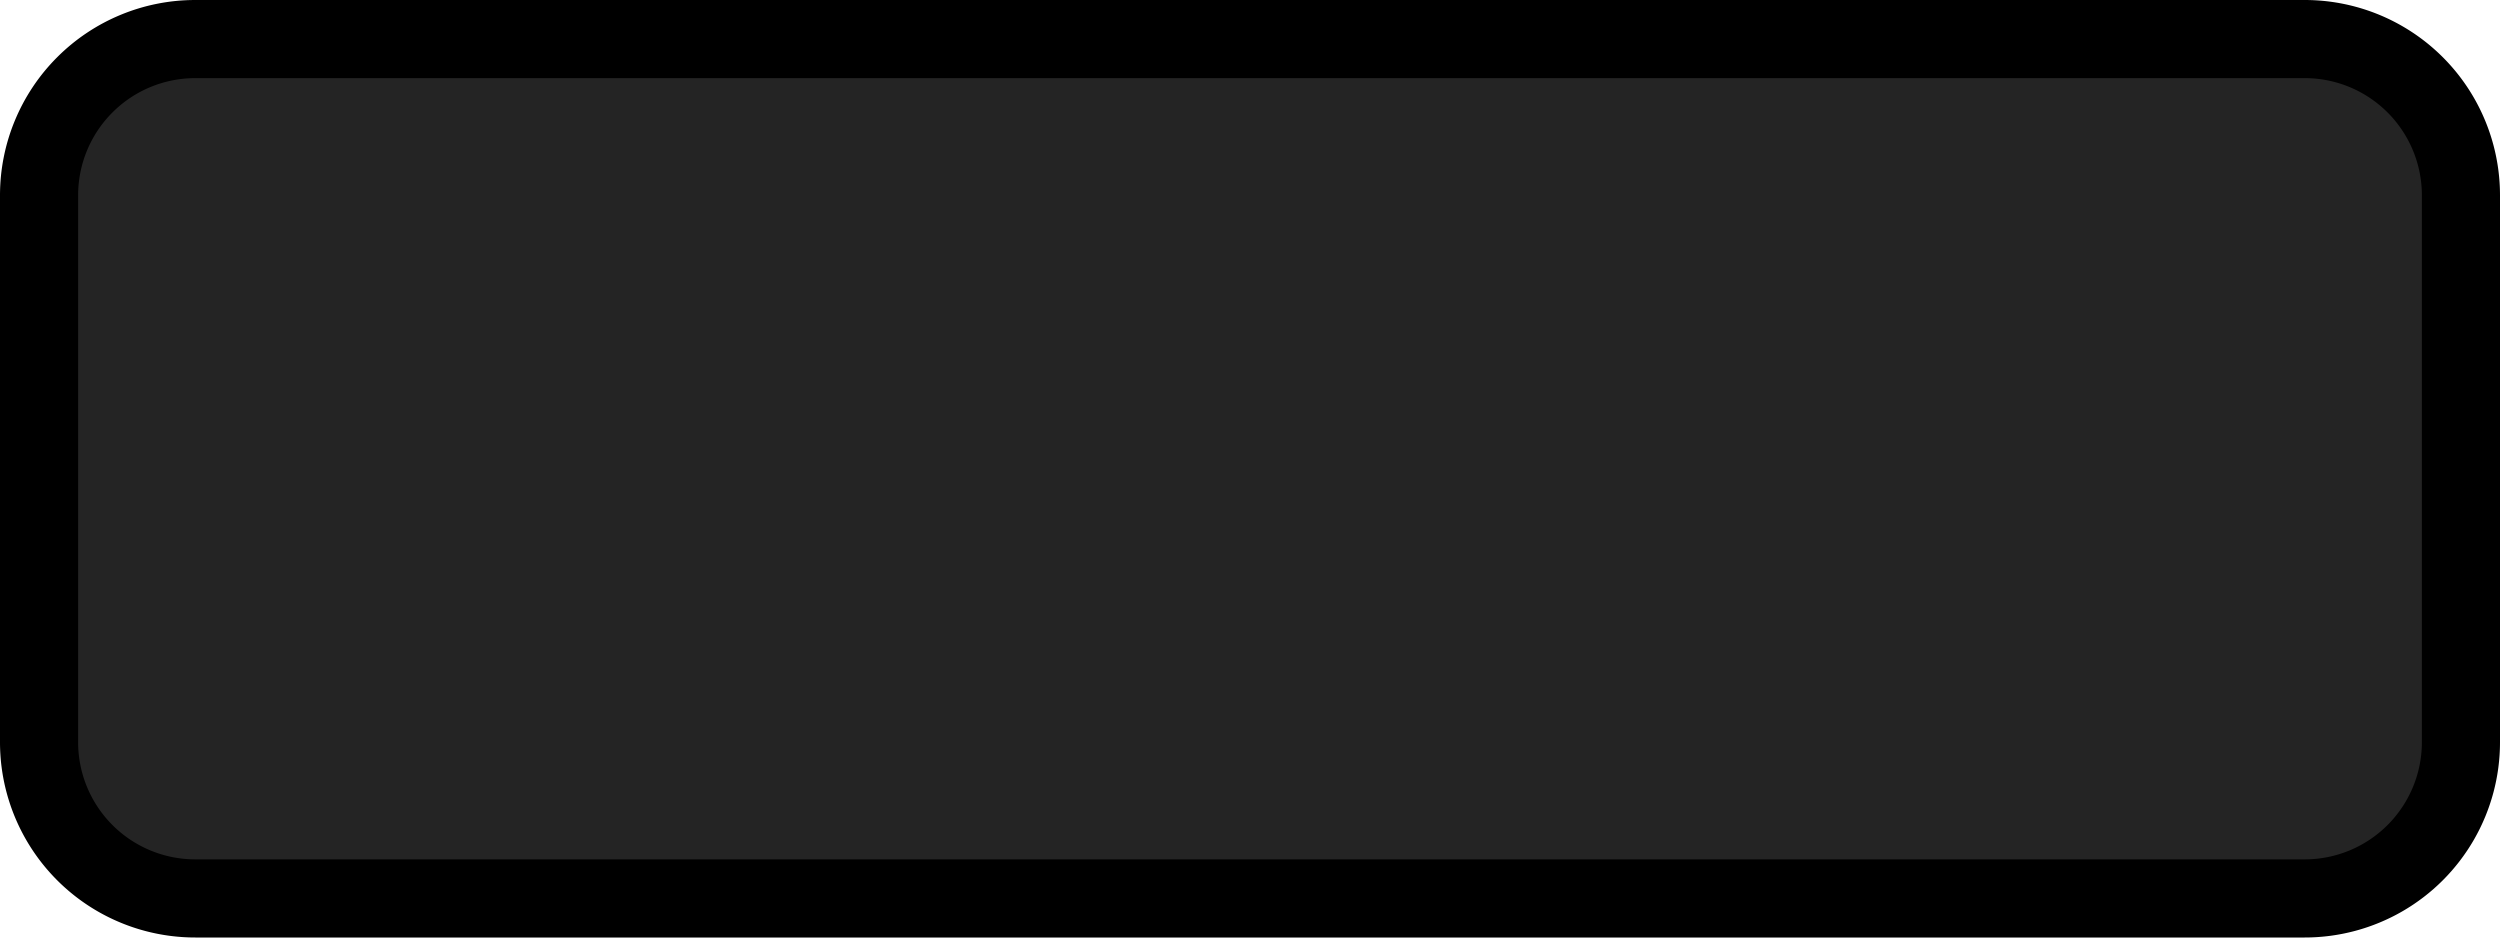 <svg width="32" height="12" fill="none" xmlns="http://www.w3.org/2000/svg"><path d="M.5 2.5a2 2 0 0 1 2-2h27a2 2 0 0 1 2 2v7a2 2 0 0 1-2 2h-27a2 2 0 0 1-2-2v-7Z" fill="#242424"/><path d="M2.5 1h27V0h-27v1ZM31 2.5v7h1v-7h-1ZM29.5 11h-27v1h27v-1ZM1 9.5v-7H0v7h1ZM2.5 11A1.5 1.5 0 0 1 1 9.5H0A2.5 2.5 0 0 0 2.5 12v-1ZM31 9.5a1.5 1.5 0 0 1-1.5 1.5v1A2.5 2.5 0 0 0 32 9.5h-1ZM29.5 1A1.5 1.5 0 0 1 31 2.5h1A2.5 2.5 0 0 0 29.5 0v1Zm-27-1A2.5 2.5 0 0 0 0 2.5h1A1.5 1.5 0 0 1 2.5 1V0Z" fill="#000"/></svg>